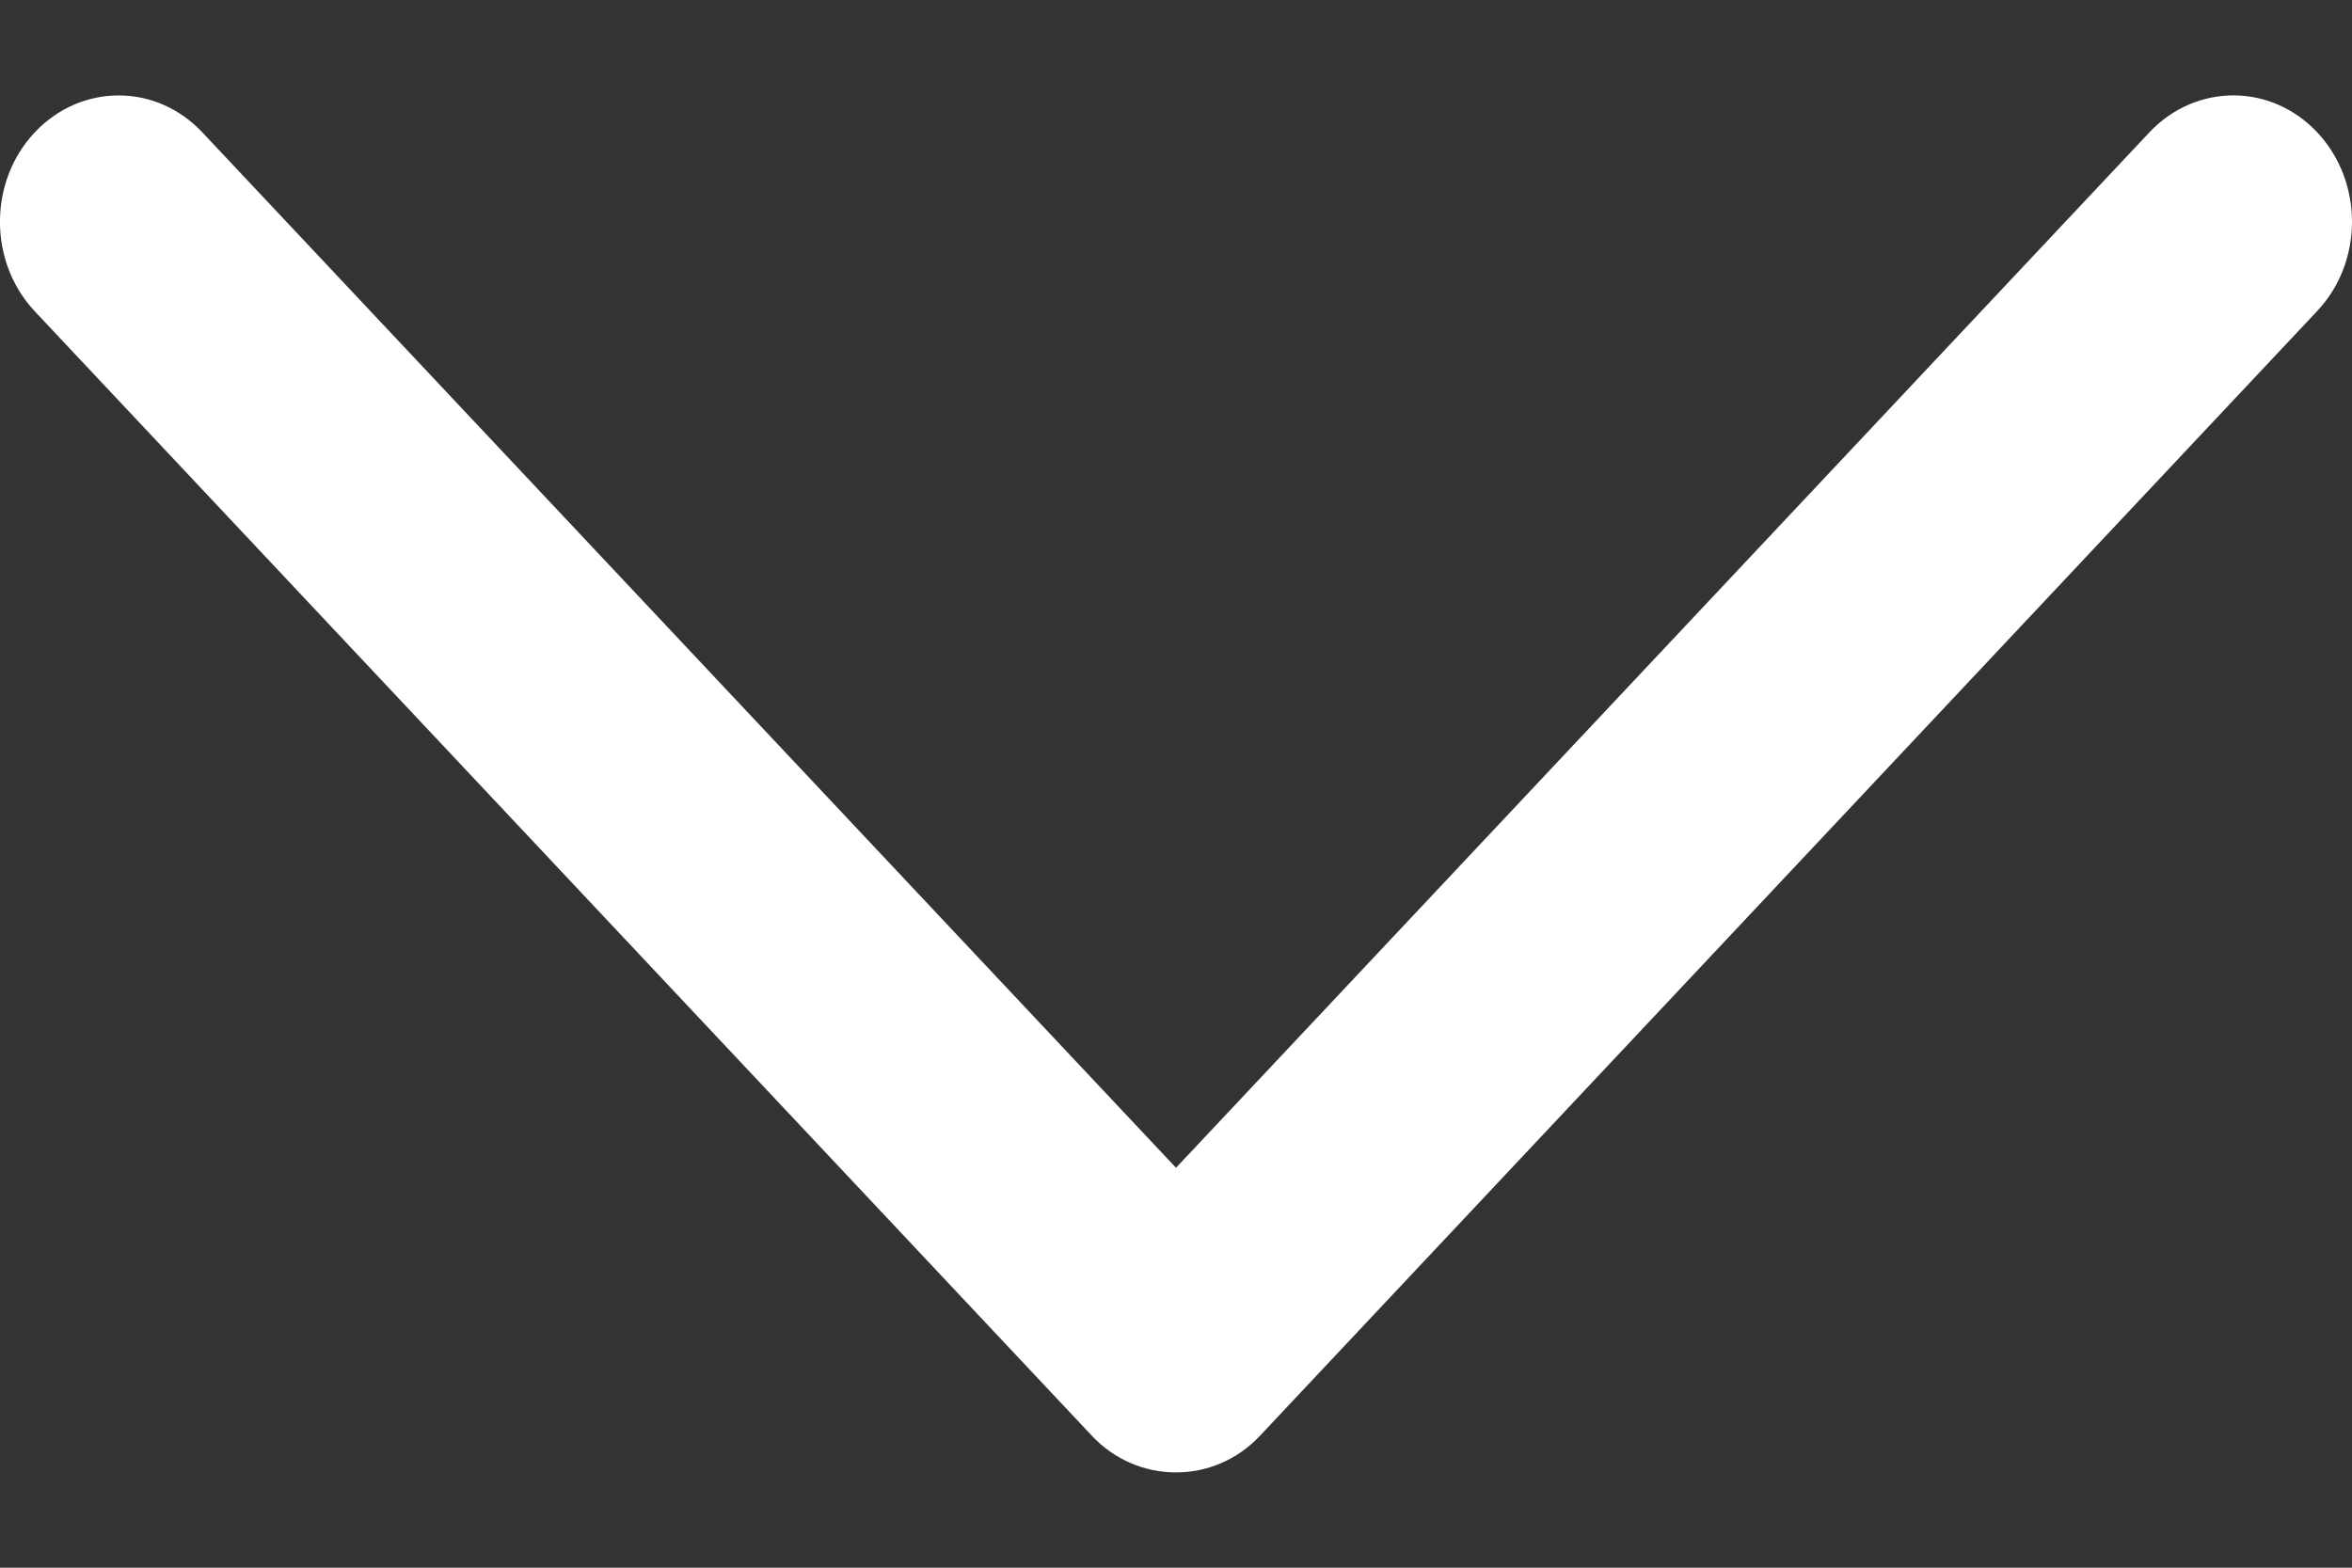 <svg width="15" height="10" viewBox="0 0 15 10" fill="none" xmlns="http://www.w3.org/2000/svg">
<rect x="0" y="0" width="15" height="10" fill="#333333" stroke="none"/>
<path d="M8.035 9.159C7.744 9.47 7.256 9.47 6.964 9.159L0.221 1.985C-0.074 1.67 -0.074 1.159 0.221 0.845C0.517 0.53 0.996 0.53 1.291 0.845L7.5 7.449L13.708 0.844C14.004 0.53 14.483 0.53 14.778 0.844C15.074 1.159 15.074 1.67 14.778 1.984L8.035 9.159Z" fill="white"/>
</svg>
